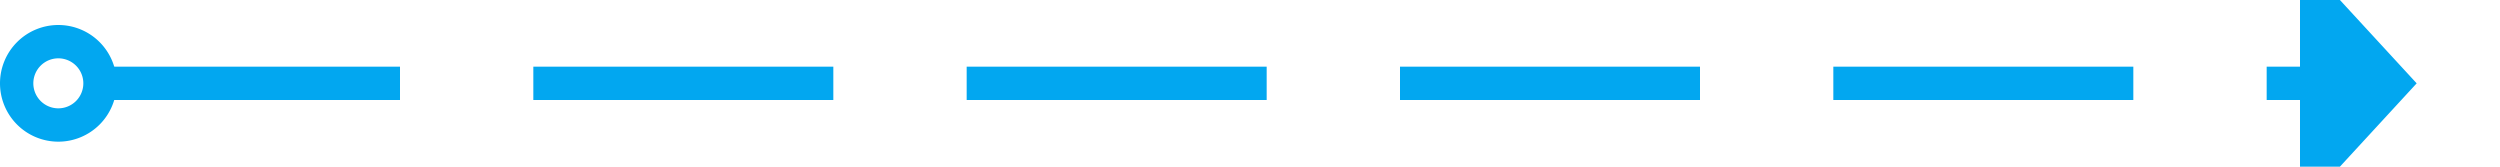 ﻿<?xml version="1.0" encoding="utf-8"?>
<svg version="1.1" xmlns:xlink="http://www.w3.org/1999/xlink" width="150px" height="10px" preserveAspectRatio="xMinYMid meet" viewBox="251 136  150 8" xmlns="http://www.w3.org/2000/svg">
  <path d="M 257 140  L 390 140  " stroke-width="2" stroke-dasharray="18,8" stroke="#02a7f0" fill="none" />
  <path d="M 254.5 136.5  A 3.5 3.5 0 0 0 251 140 A 3.5 3.5 0 0 0 254.5 143.5 A 3.5 3.5 0 0 0 258 140 A 3.5 3.5 0 0 0 254.5 136.5 Z M 254.5 138.5  A 1.5 1.5 0 0 1 256 140 A 1.5 1.5 0 0 1 254.5 141.5 A 1.5 1.5 0 0 1 253 140 A 1.5 1.5 0 0 1 254.5 138.5 Z M 389 147.6  L 396 140  L 389 132.4  L 389 147.6  Z " fill-rule="nonzero" fill="#02a7f0" stroke="none" />
</svg>